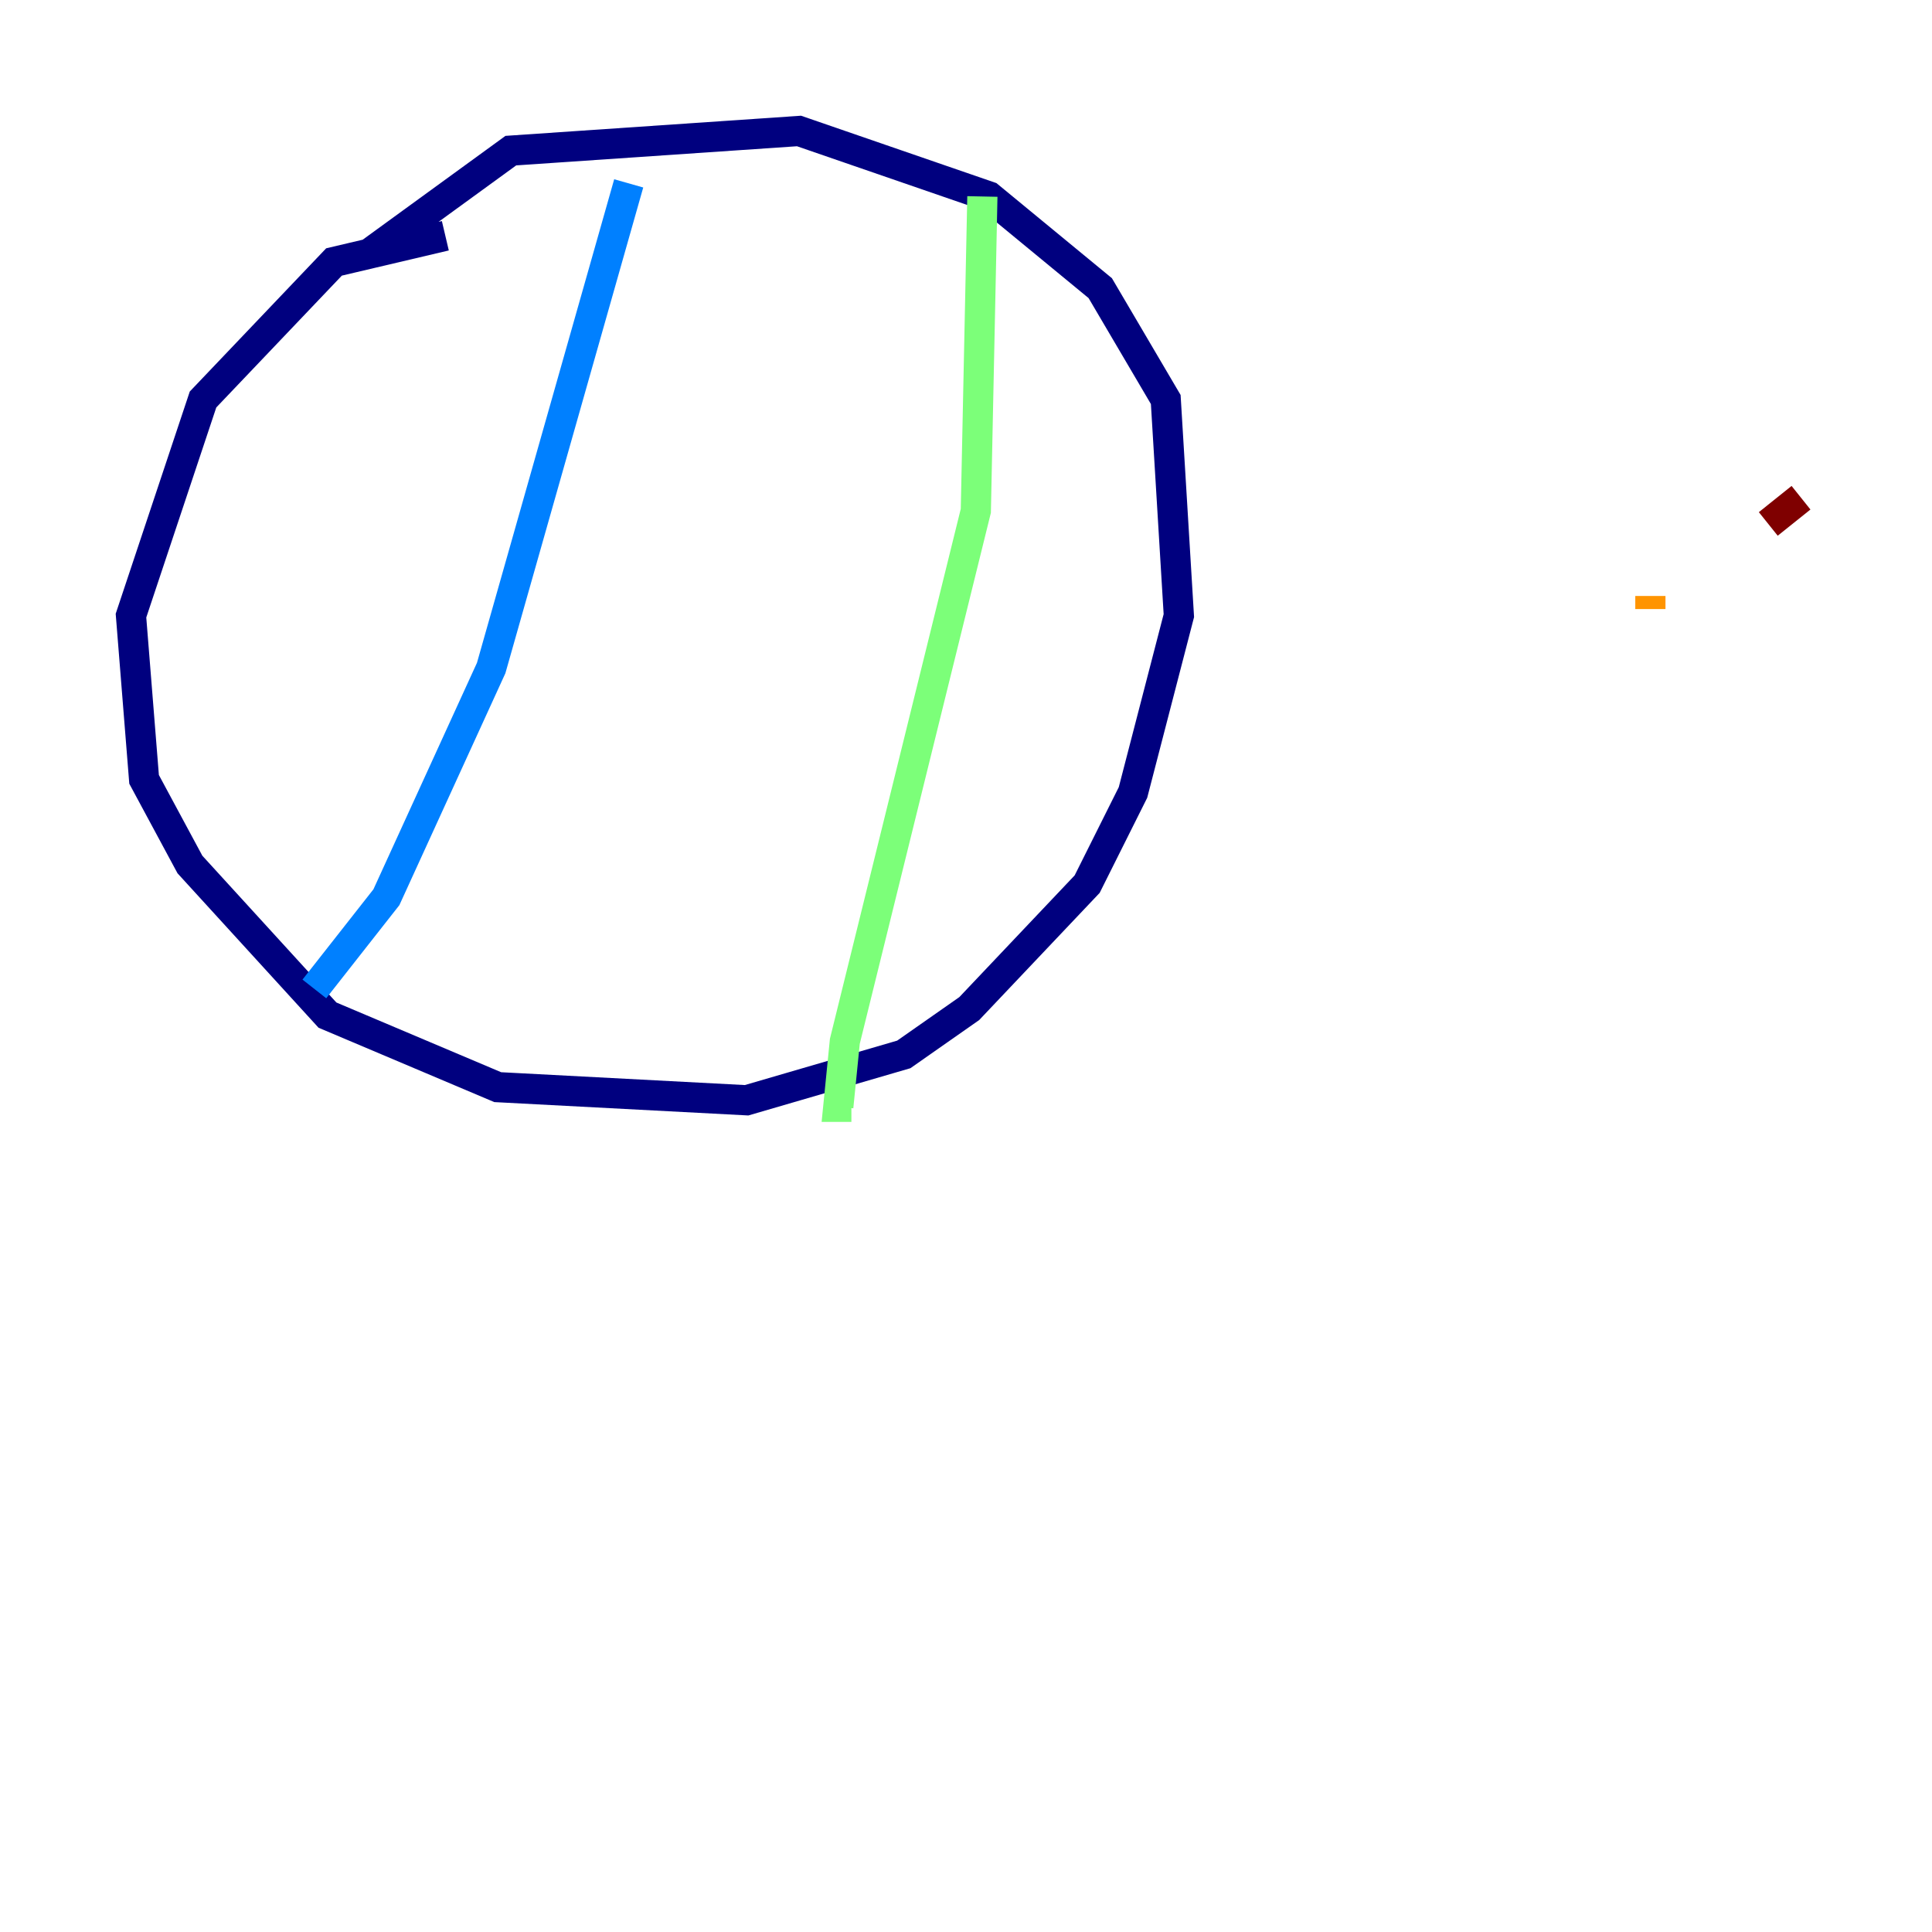 <?xml version="1.0" encoding="utf-8" ?>
<svg baseProfile="tiny" height="128" version="1.2" viewBox="0,0,128,128" width="128" xmlns="http://www.w3.org/2000/svg" xmlns:ev="http://www.w3.org/2001/xml-events" xmlns:xlink="http://www.w3.org/1999/xlink"><defs /><polyline fill="none" points="29.505,15.62 22.129,17.356 13.451,26.468 8.678,40.786 9.546,51.634 12.583,57.275 21.695,67.254 32.976,72.027 49.464,72.895 59.878,69.858 64.217,66.82 72.027,58.576 75.064,52.502 78.102,40.786 77.234,26.468 72.895,19.091 65.519,13.017 52.936,8.678 33.844,9.98 24.298,16.922" stroke="#00007f" stroke-width="2" /><polyline fill="none" points="20.827,65.519 25.6,59.444 32.542,44.258 41.654,12.149" stroke="#0080ff" stroke-width="2" /><polyline fill="none" points="56.407,73.329 55.539,73.329 55.973,68.99 64.651,33.844 65.085,13.017" stroke="#7cff79" stroke-width="2" /><polyline fill="none" points="109.342,40.352 109.342,39.485" stroke="#ff9400" stroke-width="2" /><polyline fill="none" points="117.153,34.712 119.322,32.976" stroke="#7f0000" stroke-width="2" /></svg>
